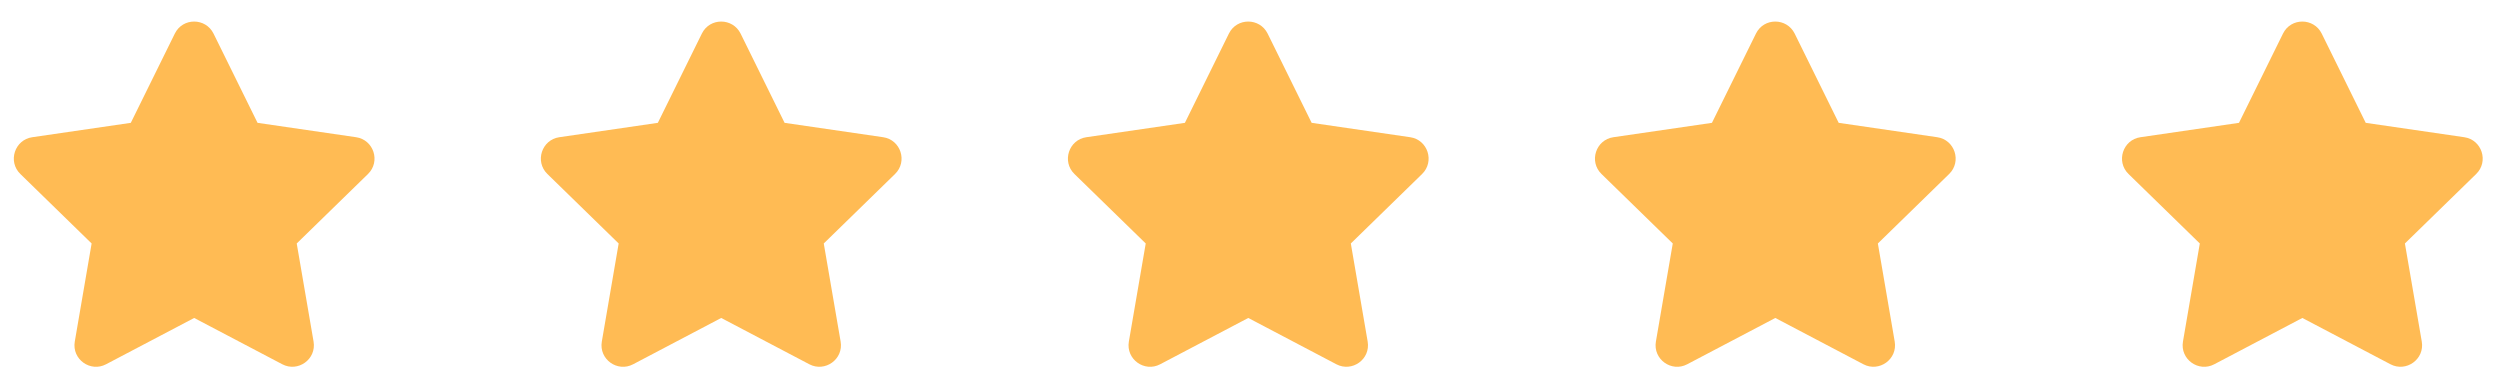 <svg width="103" height="16" viewBox="0 0 103 16" fill="none" xmlns="http://www.w3.org/2000/svg">
<g clip-path="url(#clip0_3101_312)">
<path d="M7.203 1.383L5.389 5.061L1.331 5.653C0.603 5.758 0.311 6.656 0.839 7.169L3.775 10.031L3.081 14.072C2.956 14.803 3.725 15.35 4.369 15.008L8 13.1L11.631 15.008C12.275 15.347 13.044 14.803 12.919 14.072L12.225 10.031L15.161 7.169C15.689 6.656 15.397 5.758 14.669 5.653L10.611 5.061L8.797 1.383C8.472 0.728 7.531 0.719 7.203 1.383Z" fill="#FFBB54"/>
</g>
<g clip-path="url(#clip1_3101_312)">
<path d="M28.917 1.383L27.103 5.061L23.045 5.653C22.317 5.758 22.025 6.656 22.553 7.169L25.489 10.031L24.795 14.072C24.67 14.803 25.439 15.35 26.084 15.008L29.714 13.1L33.345 15.008C33.989 15.347 34.759 14.803 34.634 14.072L33.939 10.031L36.875 7.169C37.403 6.656 37.111 5.758 36.384 5.653L32.325 5.061L30.512 1.383C30.186 0.728 29.245 0.719 28.917 1.383Z" fill="#FFBB54"/>
</g>
<g clip-path="url(#clip2_3101_312)">
<path d="M50.631 1.383L48.818 5.061L44.759 5.653C44.031 5.758 43.74 6.656 44.267 7.169L47.204 10.031L46.509 14.072C46.384 14.803 47.154 15.35 47.798 15.008L51.429 13.1L55.059 15.008C55.704 15.347 56.473 14.803 56.348 14.072L55.654 10.031L58.59 7.169C59.117 6.656 58.826 5.758 58.098 5.653L54.04 5.061L52.226 1.383C51.901 0.728 50.959 0.719 50.631 1.383Z" fill="#FFBB54"/>
</g>
<g clip-path="url(#clip3_3101_312)">
<path d="M72.346 1.383L70.532 5.061L66.473 5.653C65.746 5.758 65.454 6.656 65.982 7.169L68.918 10.031L68.223 14.072C68.098 14.803 68.868 15.35 69.512 15.008L73.143 13.1L76.773 15.008C77.418 15.347 78.187 14.803 78.062 14.072L77.368 10.031L80.304 7.169C80.832 6.656 80.54 5.758 79.812 5.653L75.754 5.061L73.94 1.383C73.615 0.728 72.673 0.719 72.346 1.383Z" fill="#FFBB54"/>
</g>
<g clip-path="url(#clip4_3101_312)">
<path d="M94.06 1.383L92.246 5.061L88.188 5.653C87.46 5.758 87.168 6.656 87.696 7.169L90.632 10.031L89.938 14.072C89.813 14.803 90.582 15.35 91.227 15.008L94.857 13.1L98.488 15.008C99.132 15.347 99.902 14.803 99.777 14.072L99.082 10.031L102.018 7.169C102.546 6.656 102.254 5.758 101.527 5.653L97.468 5.061L95.654 1.383C95.329 0.728 94.388 0.719 94.06 1.383Z" fill="#FFBB54"/>
</g>
<defs>
<clipPath id="clip0_3101_312">
<rect width="16" height="16" fill="white"/>
</clipPath>
<clipPath id="clip1_3101_312">
<rect width="16" height="16" fill="white" transform="translate(21.714)"/>
</clipPath>
<clipPath id="clip2_3101_312">
<rect width="16" height="16" fill="white" transform="translate(43.429)"/>
</clipPath>
<clipPath id="clip3_3101_312">
<rect width="16" height="16" fill="white" transform="translate(65.143)"/>
</clipPath>
<clipPath id="clip4_3101_312">
<rect width="16" height="16" fill="white" transform="translate(86.857)"/>
</clipPath>
</defs>
</svg>

